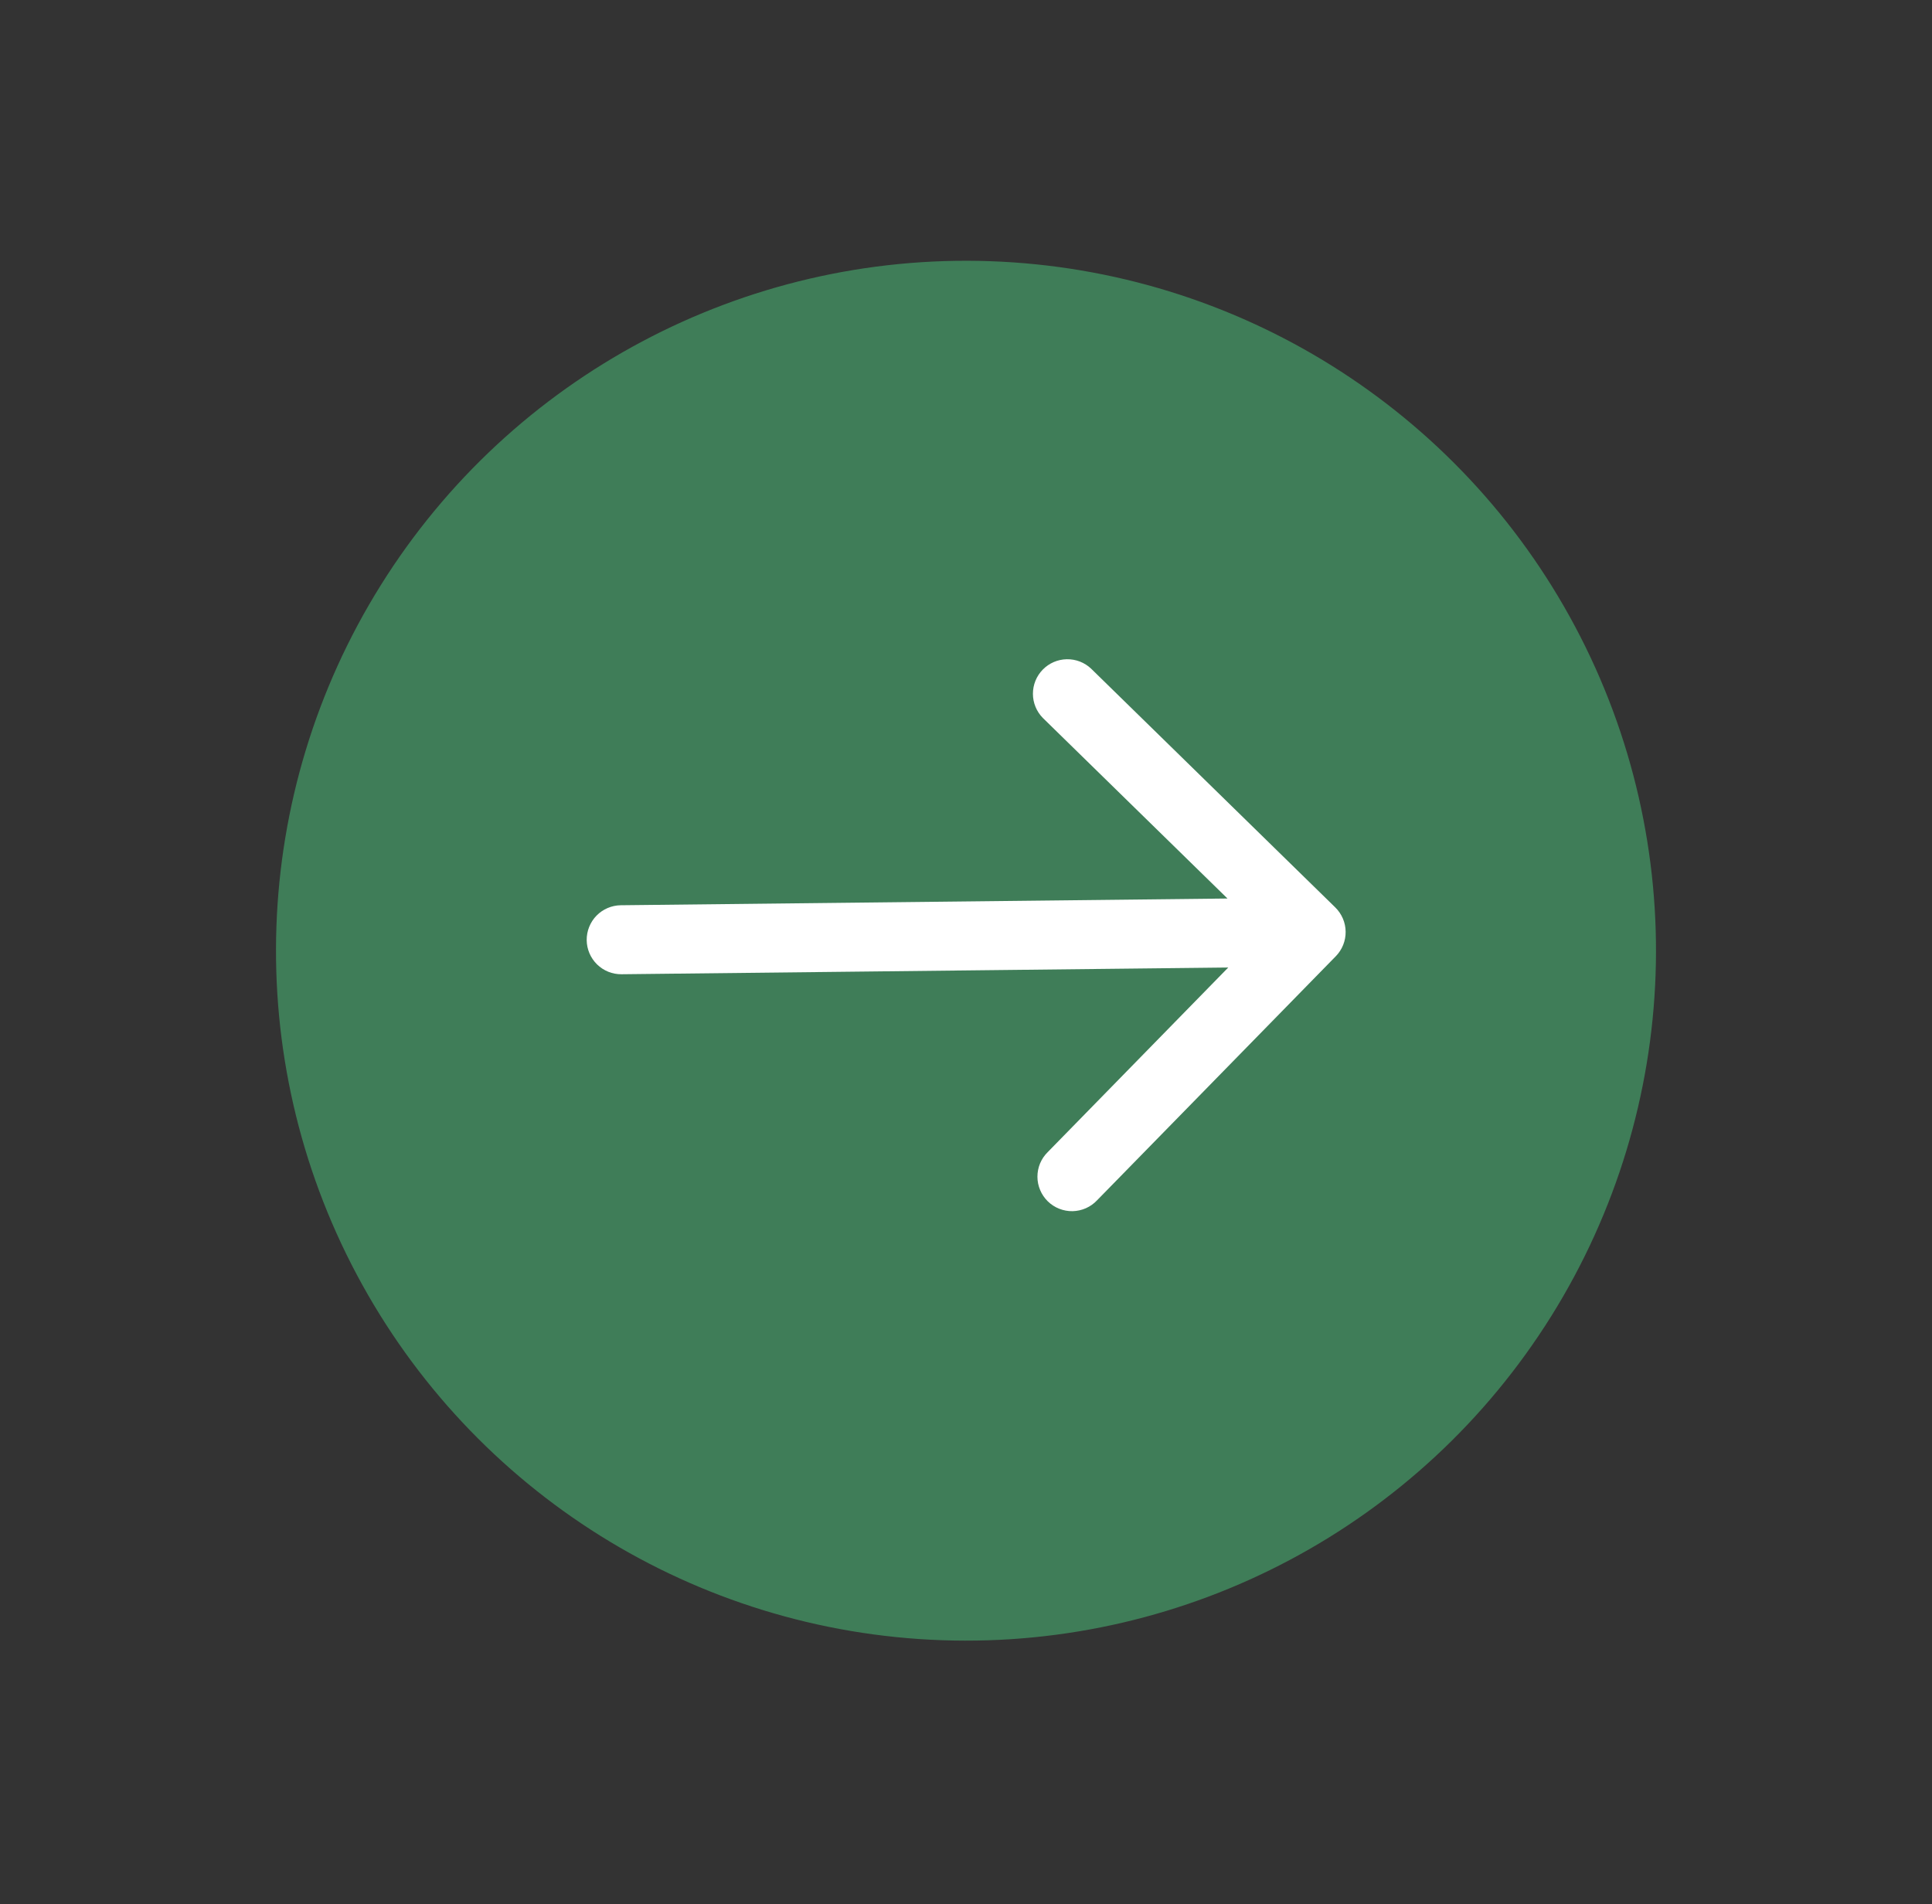 <svg width="70" height="69" viewBox="0 0 70 69" fill="none" xmlns="http://www.w3.org/2000/svg">
<rect x="0" y="0" width="70" height="69" fill="#333333" stroke="none"/>
<circle cx="35" cy="34.449" r="25" transform="rotate(32 35 34.449)" fill="#3F7D58"/>
<path d="M48.38 32.881L39.533 24.229C39.295 24.004 38.978 23.881 38.65 23.888C38.322 23.894 38.01 24.029 37.781 24.264C37.552 24.498 37.424 24.813 37.425 25.141C37.425 25.468 37.555 25.783 37.785 26.016L44.474 32.558L22.493 32.802C22.162 32.806 21.845 32.941 21.613 33.178C21.382 33.415 21.254 33.735 21.257 34.066C21.261 34.398 21.396 34.714 21.633 34.946C21.87 35.178 22.189 35.306 22.521 35.302L44.502 35.058L37.96 41.748C37.842 41.864 37.748 42.003 37.684 42.156C37.62 42.309 37.588 42.474 37.588 42.64C37.588 42.806 37.622 42.97 37.687 43.123C37.751 43.276 37.845 43.414 37.964 43.531C38.083 43.647 38.223 43.738 38.378 43.799C38.532 43.86 38.697 43.89 38.863 43.887C39.029 43.883 39.192 43.847 39.344 43.78C39.496 43.713 39.633 43.616 39.747 43.495L48.399 34.649C48.631 34.412 48.759 34.092 48.755 33.761C48.752 33.43 48.616 33.113 48.38 32.881Z" fill="white"/>
</svg>
